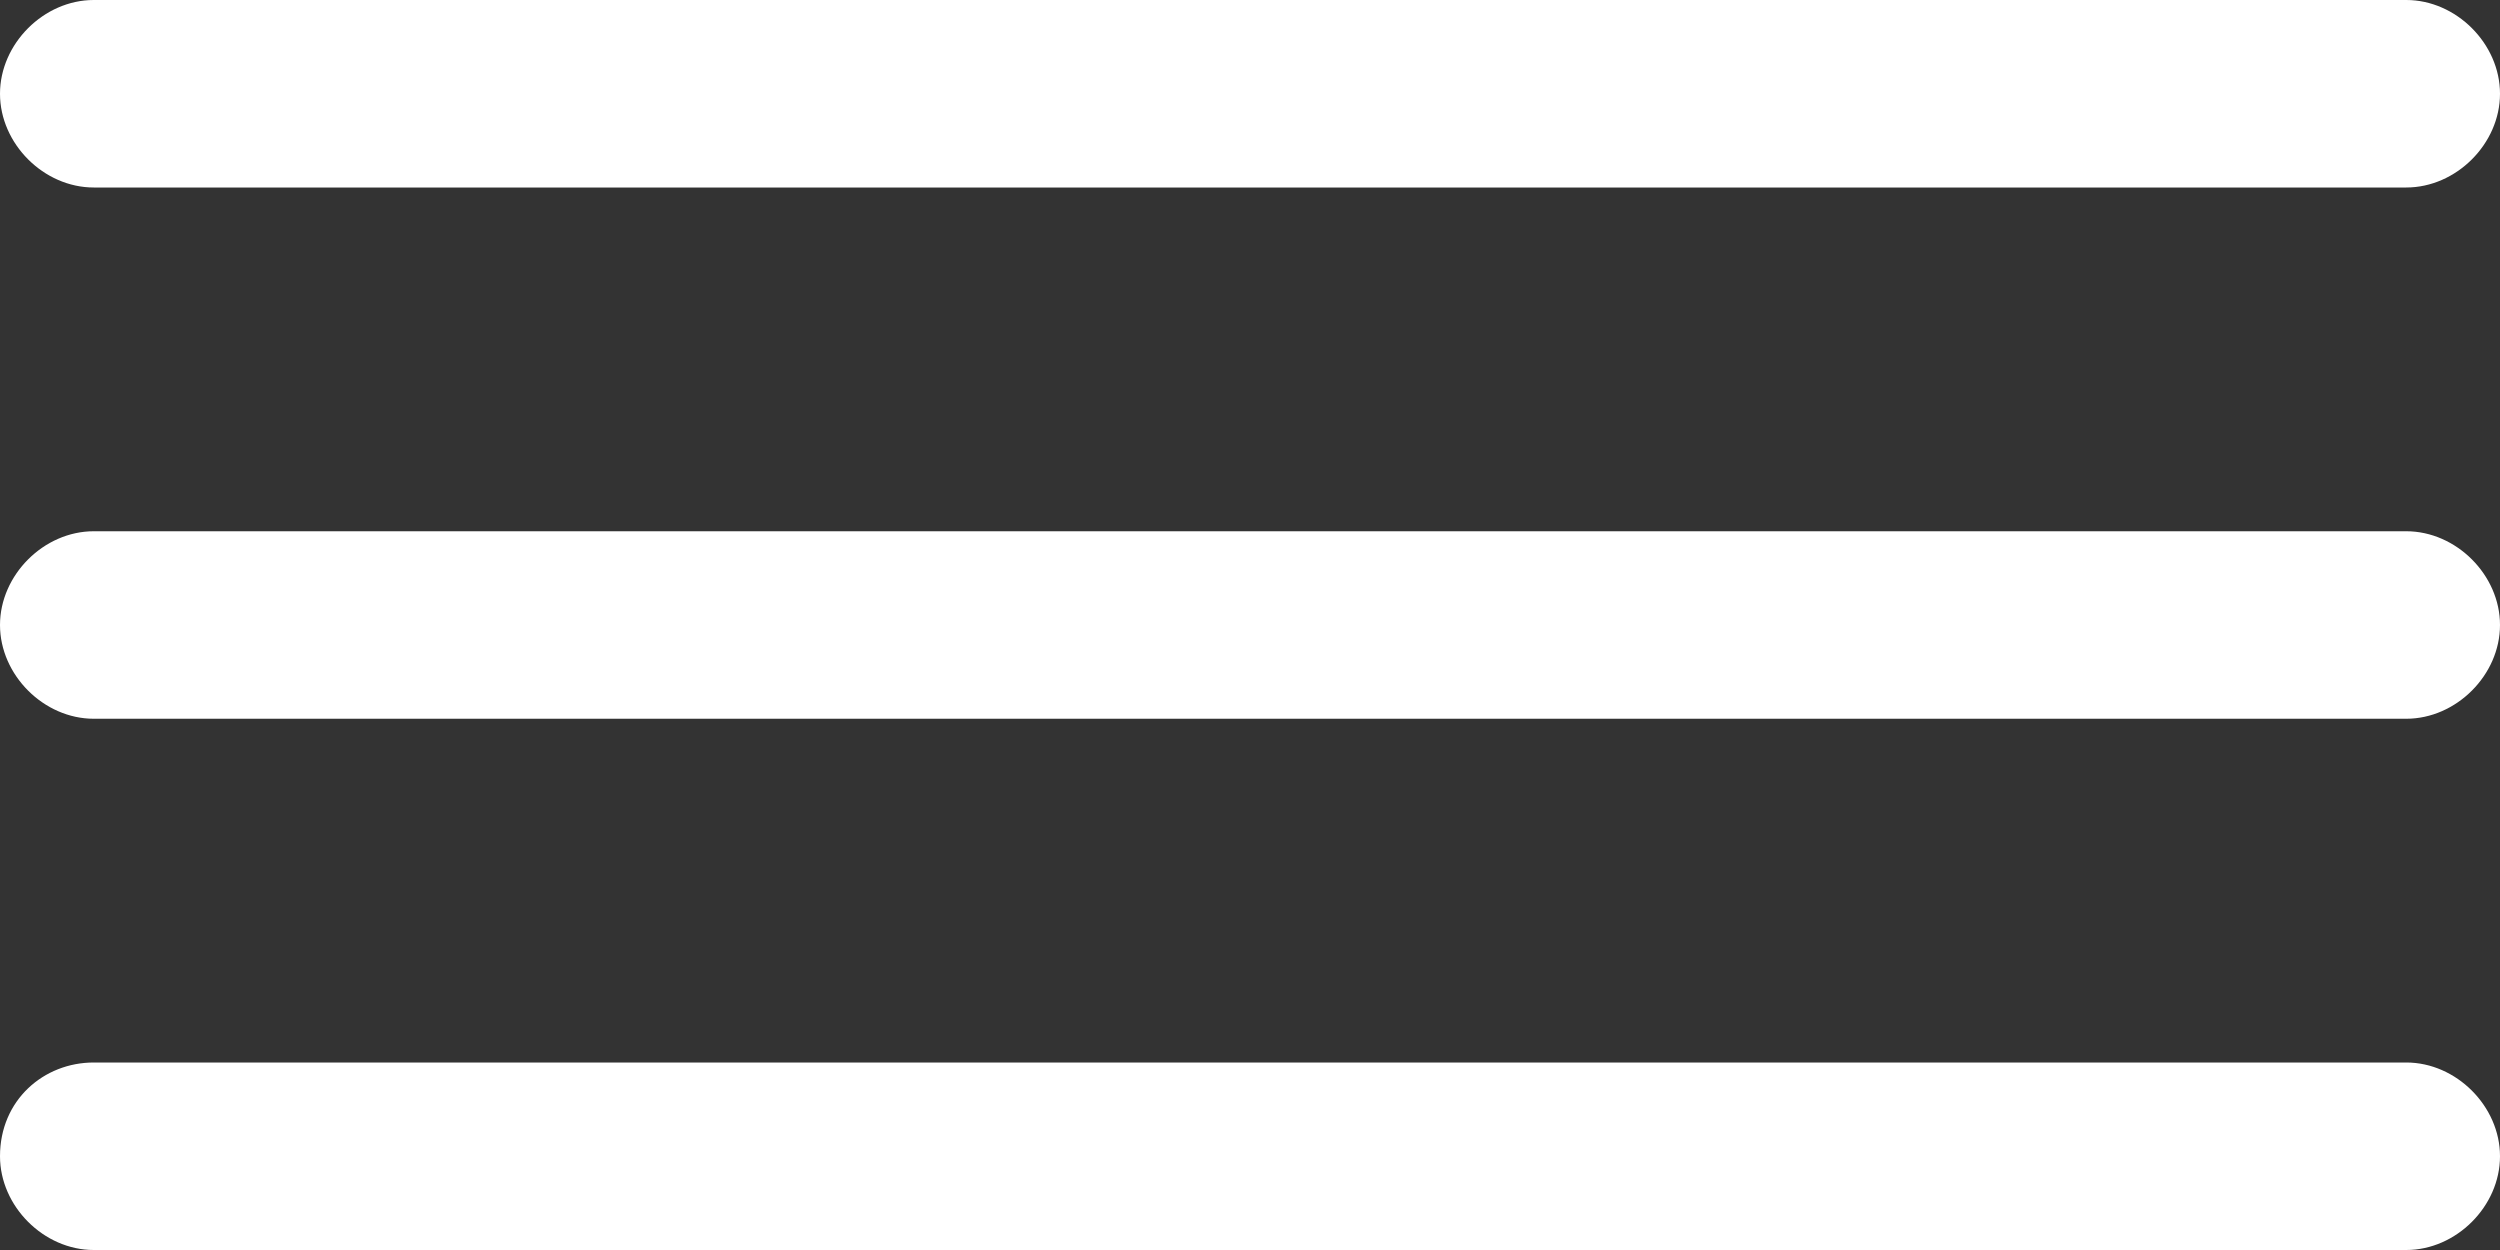 <?xml version="1.0" encoding="utf-8"?>
<!-- Generator: Adobe Illustrator 21.0.2, SVG Export Plug-In . SVG Version: 6.00 Build 0)  -->
<svg version="1.1" id="Layer_1" xmlns="http://www.w3.org/2000/svg" xmlns:xlink="http://www.w3.org/1999/xlink" x="0px" y="0px"
	 viewBox="0 0 40 20" style="enable-background:new 0 0 40 20;" xml:space="preserve">
<rect x="0" y="0" width="40" height="20" fill="#333333" stroke="none"/>
<style type="text/css">
	.st0{fill:#FFFFFF;}
</style>
<path class="st0" d="M38.5,3h-37C0.7,3,0,2.3,0,1.5v0C0,0.7,0.7,0,1.5,0l37,0C39.3,0,40,0.7,40,1.5v0C40,2.3,39.3,3,38.5,3z"/>
<path class="st0" d="M38.5,11.5h-37C0.7,11.5,0,10.8,0,10v0c0-0.8,0.7-1.5,1.5-1.5h37c0.8,0,1.5,0.7,1.5,1.5v0
	C40,10.8,39.3,11.5,38.5,11.5z"/>
<path class="st0" d="M38.5,20h-37C0.7,20,0,19.3,0,18.5v0C0,17.6,0.7,17,1.5,17h37c0.8,0,1.5,0.7,1.5,1.5v0C40,19.3,39.3,20,38.5,20
	z"/>
</svg>
